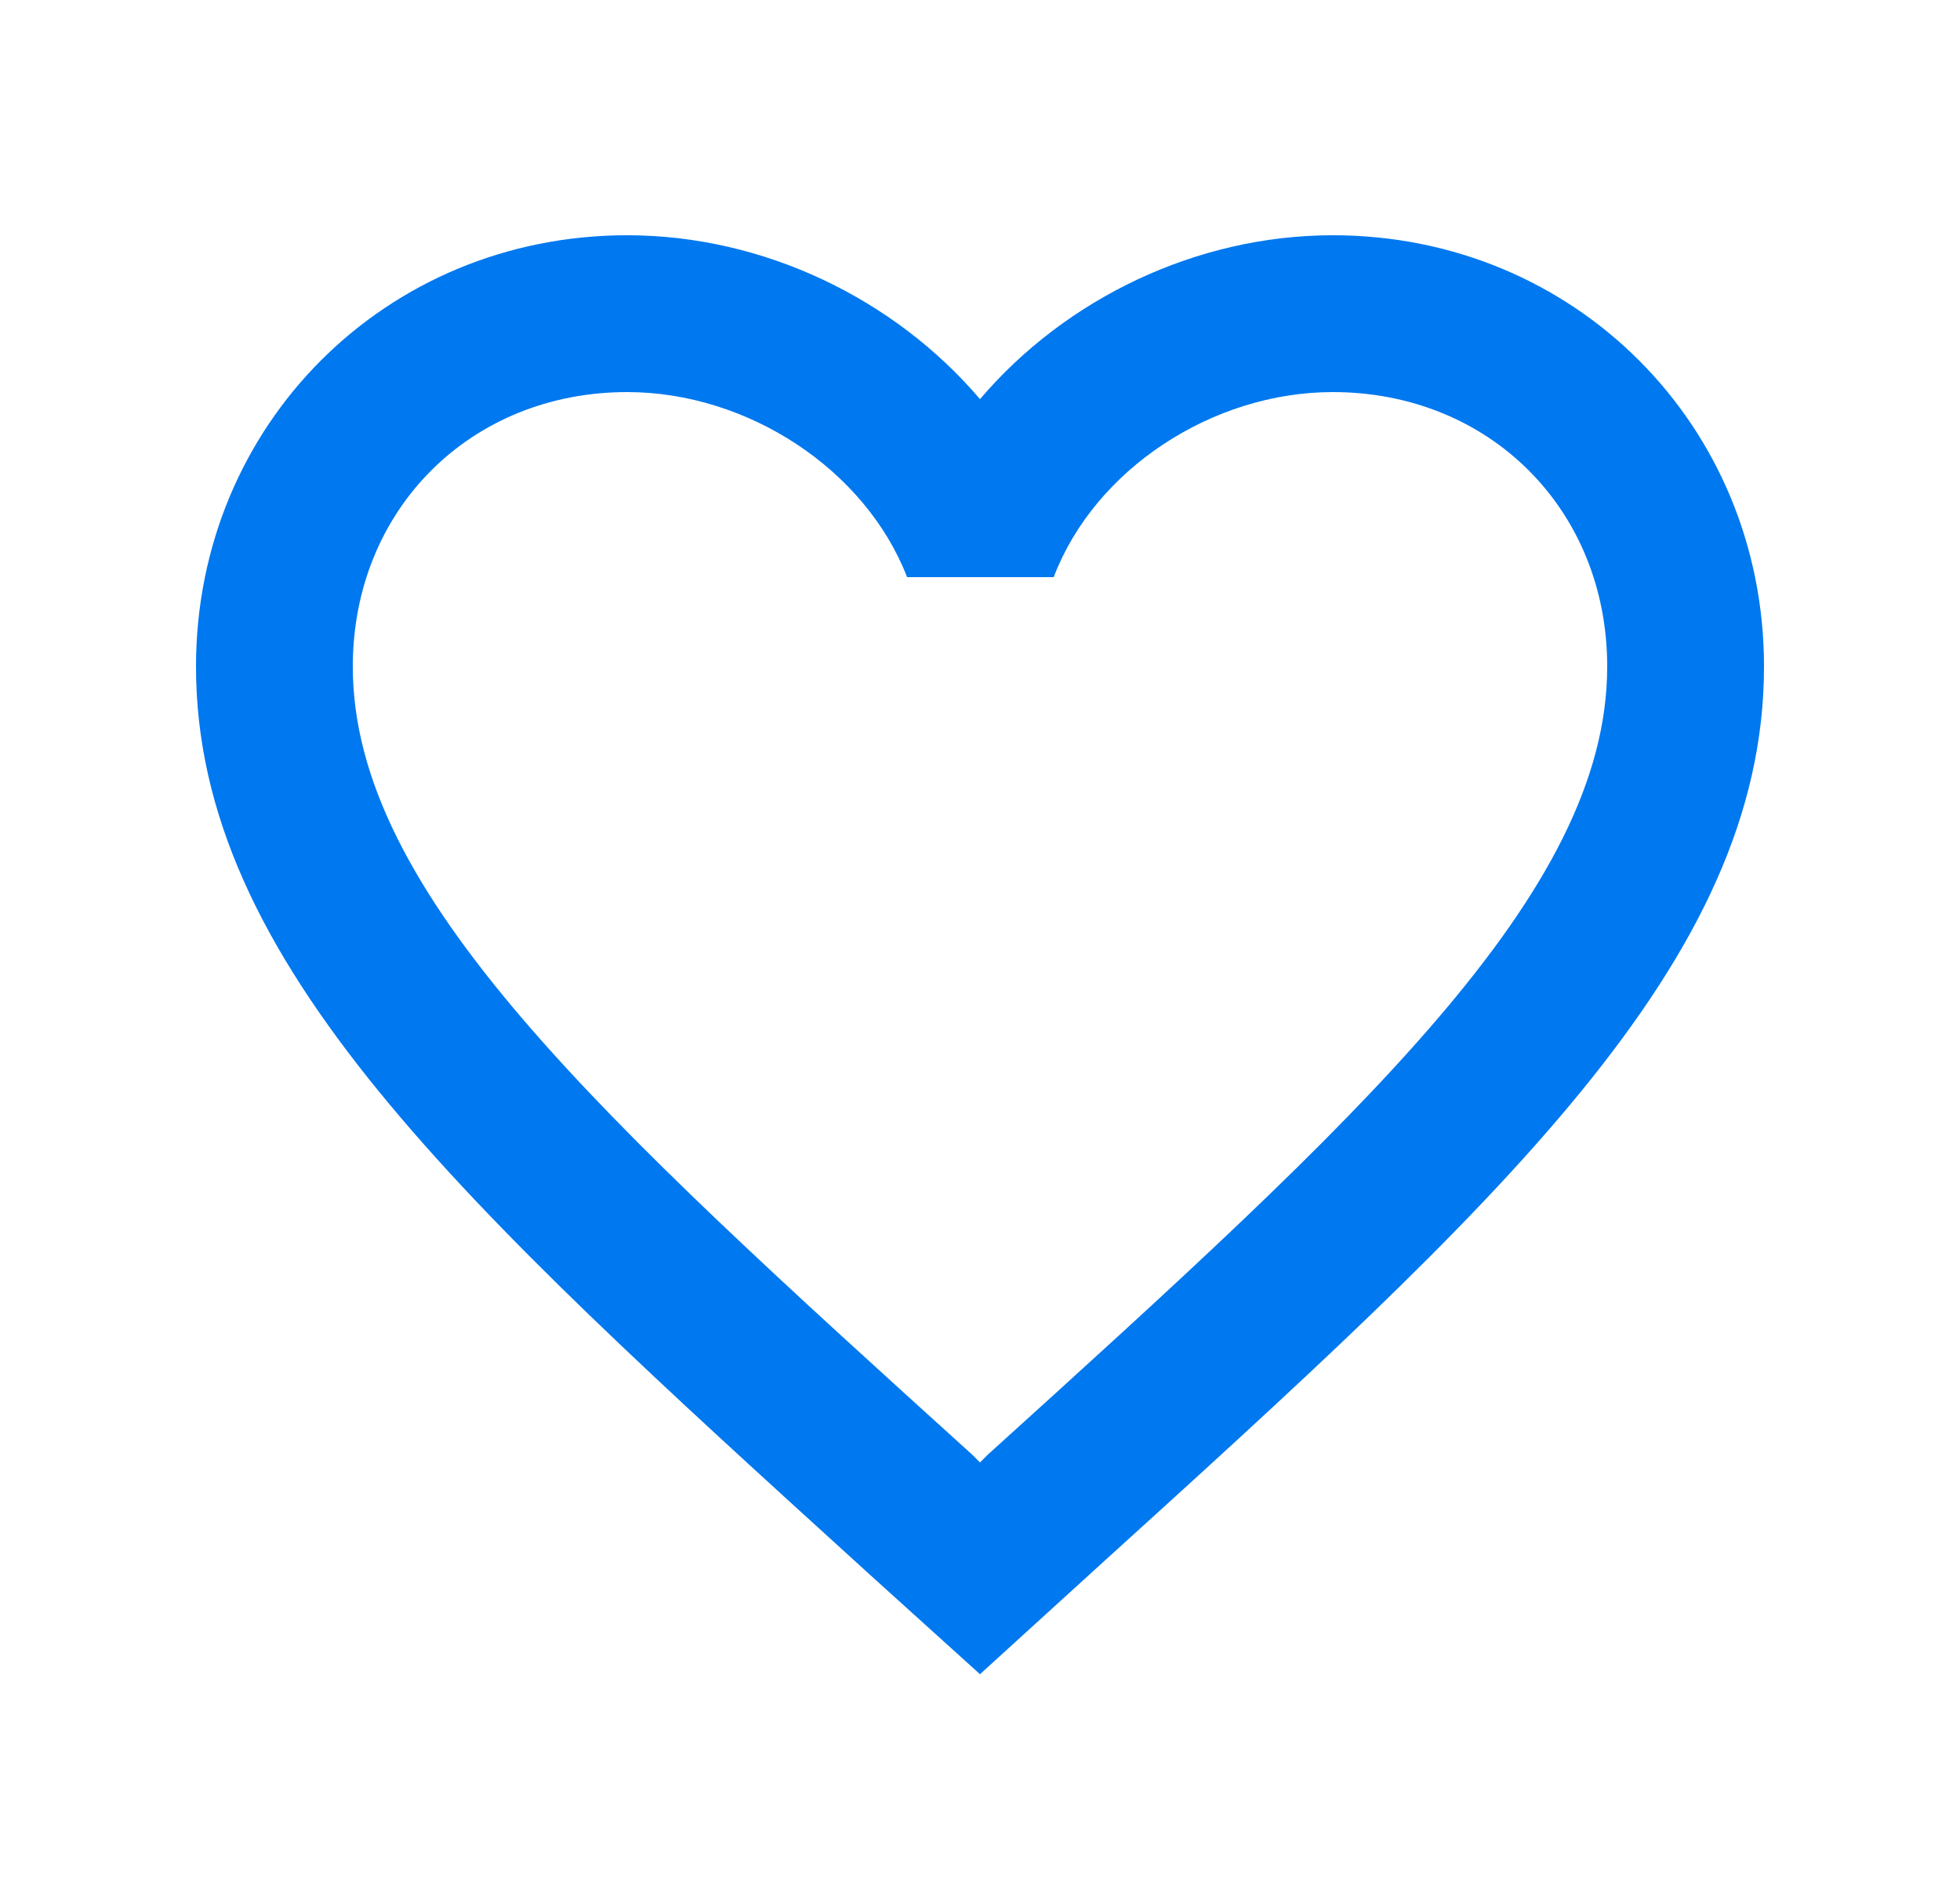<svg width="25" height="24" viewBox="0 0 25 24" fill="none" xmlns="http://www.w3.org/2000/svg">
<path fill-rule="evenodd" clip-rule="evenodd" d="M12.5 5.09C13.59 3.81 15.26 3 17 3C20.08 3 22.5 5.42 22.5 8.5C22.5 12.277 19.106 15.355 13.963 20.018L13.95 20.03L12.5 21.35L11.05 20.04L11.011 20.004C5.883 15.344 2.5 12.27 2.5 8.5C2.5 5.42 4.92 3 8 3C9.74 3 11.41 3.81 12.5 5.09ZM12.5 18.65L12.6 18.55C17.36 14.24 20.5 11.39 20.5 8.5C20.5 6.5 19 5 17 5C15.46 5 13.96 5.99 13.44 7.36H11.57C11.04 5.99 9.54 5 8 5C6 5 4.5 6.5 4.5 8.5C4.5 11.39 7.64 14.24 12.4 18.55L12.5 18.65Z" fill="#0078EF"/>
</svg>
